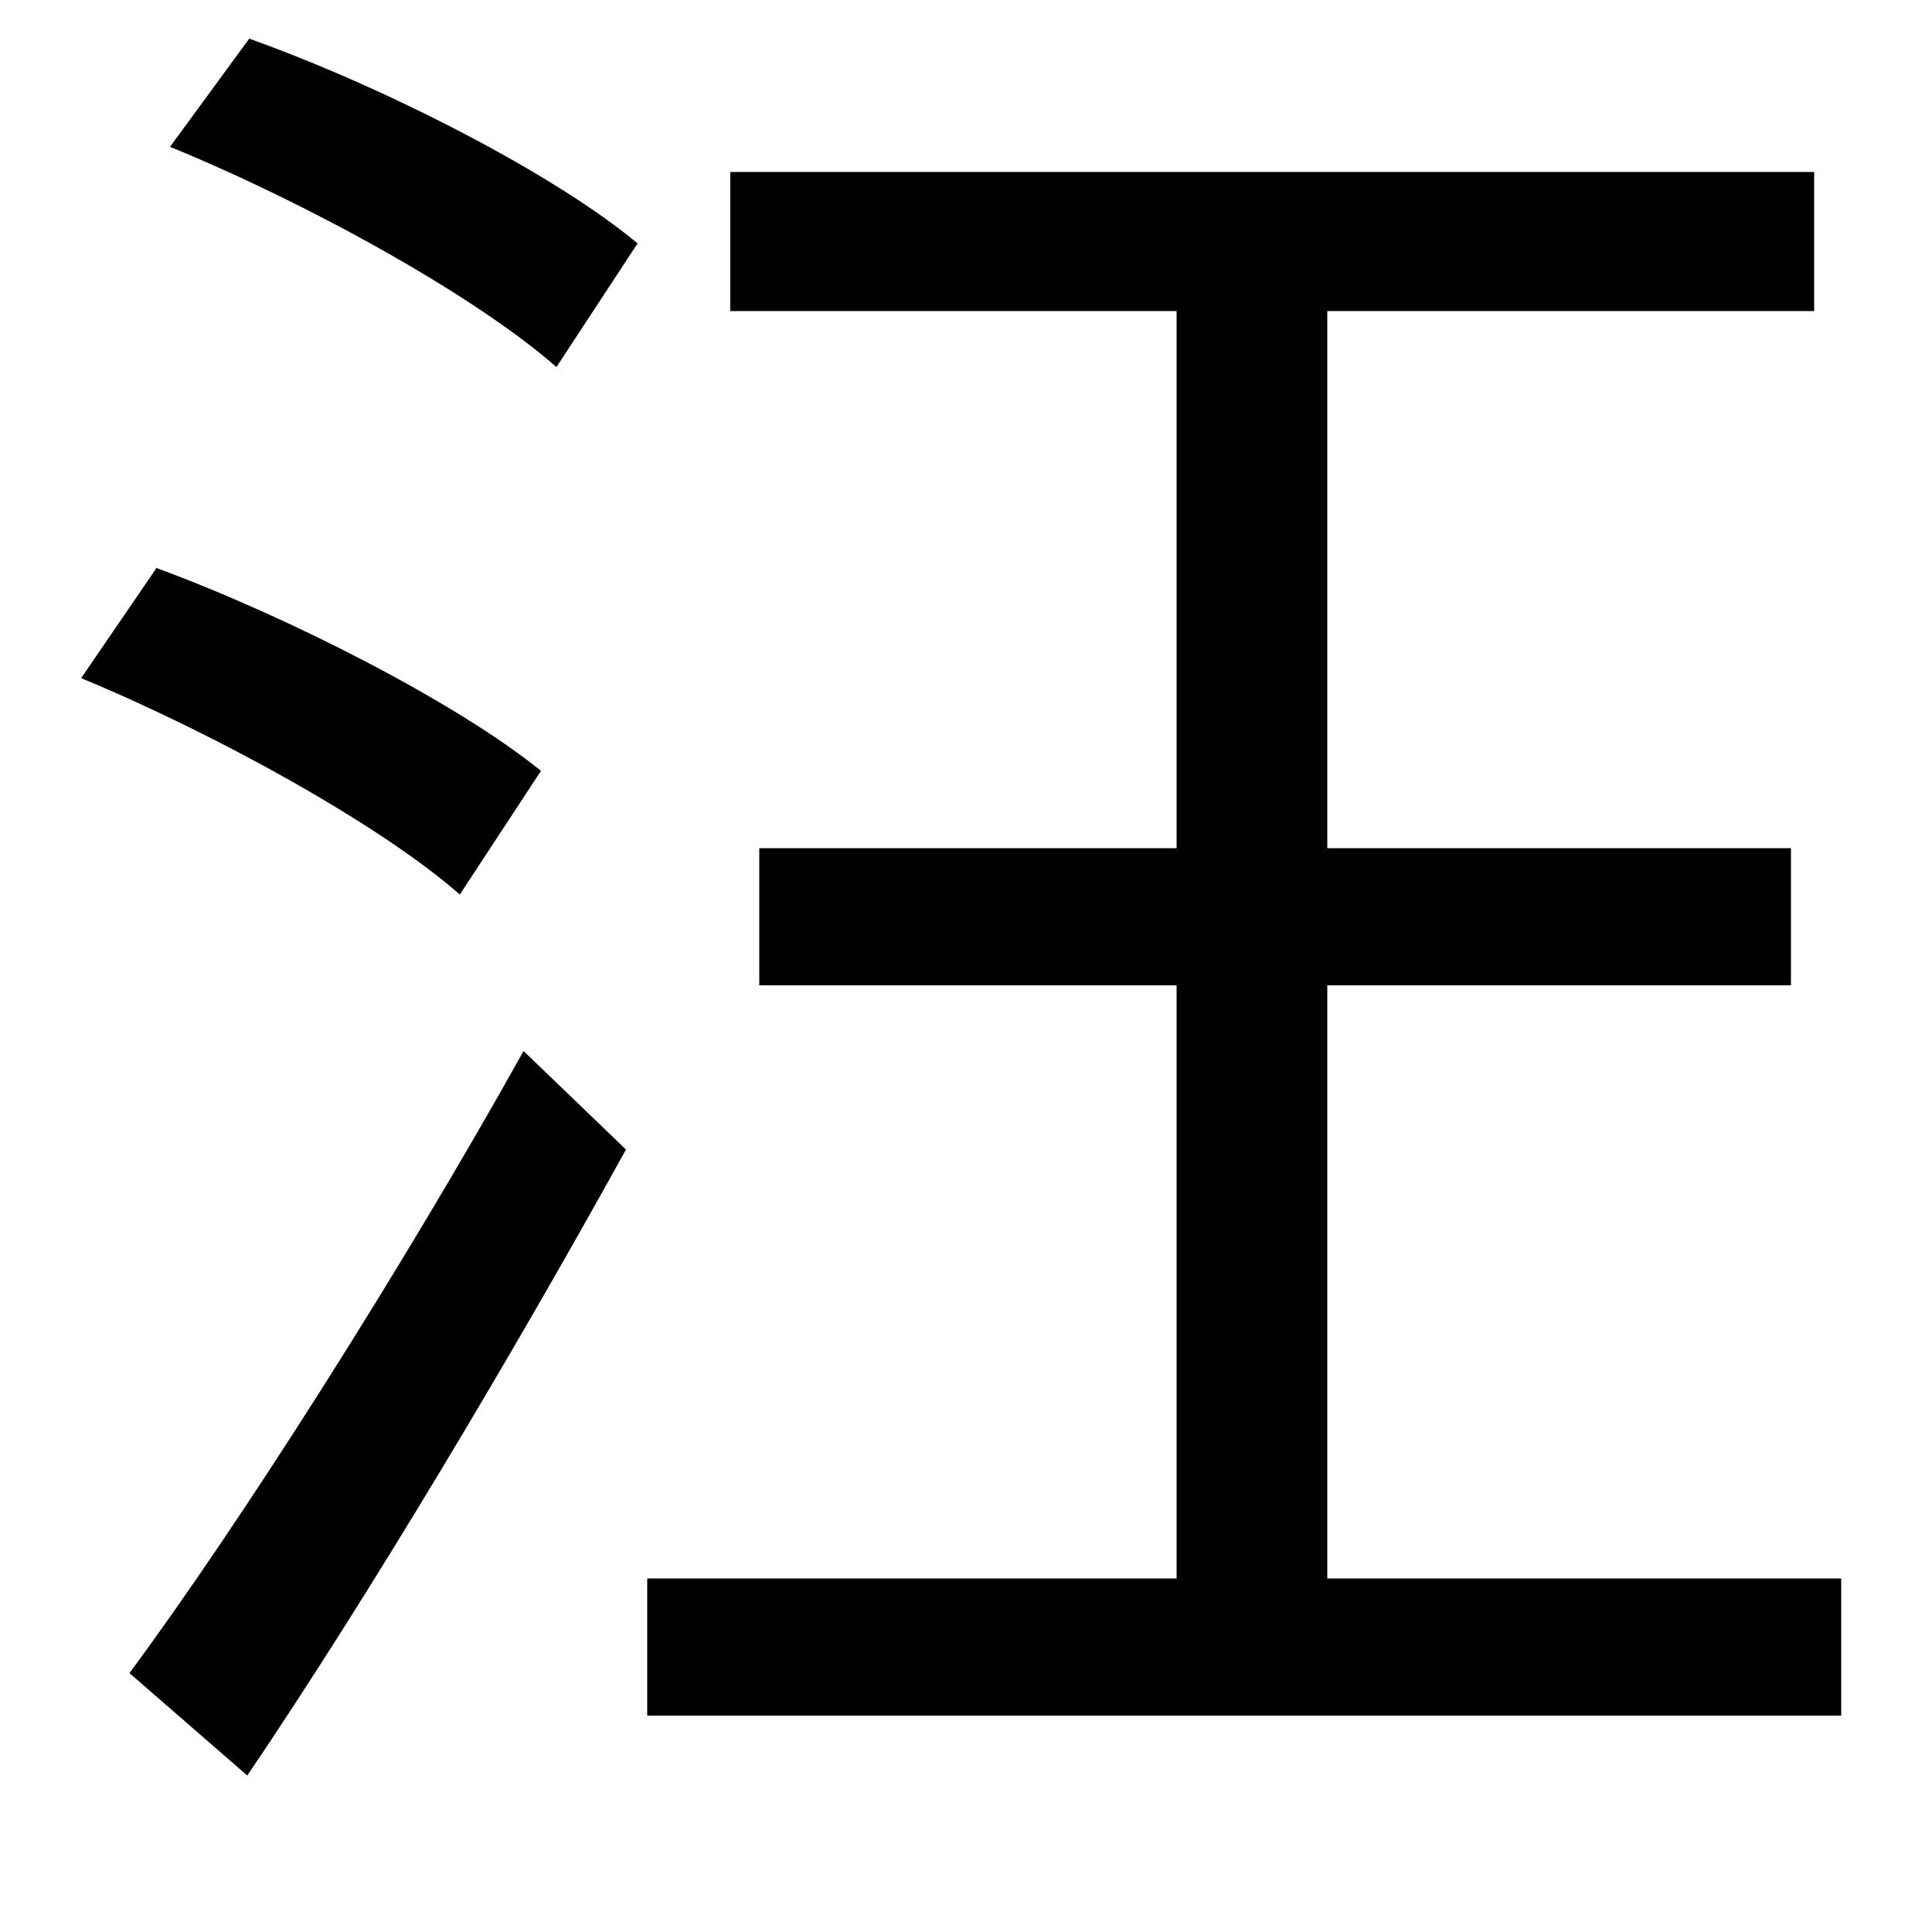 <svg xmlns="http://www.w3.org/2000/svg"
    viewBox="0 0 1000 1000">
  <!--
© 2014-2021 Adobe (http://www.adobe.com/).
Noto is a trademark of Google Inc.
This Font Software is licensed under the SIL Open Font License, Version 1.1. This Font Software is distributed on an "AS IS" BASIS, WITHOUT WARRANTIES OR CONDITIONS OF ANY KIND, either express or implied. See the SIL Open Font License for the specific language, permissions and limitations governing your use of this Font Software.
http://scripts.sil.org/OFL
  -->
<path d="M88 76C159 105 246 153 288 190L330 126C287 90 199 45 129 20ZM42 351C112 380 197 427 238 463L280 399C237 364 149 319 81 294ZM67 866L128 919C191 826 266 700 324 595L271 544C208 657 124 789 67 866ZM393 439L393 510 609 510 609 817 335 817 335 888 953 888 953 817 687 817 687 510 927 510 927 439 687 439 687 161 939 161 939 89 378 89 378 161 609 161 609 439Z"/>
</svg>